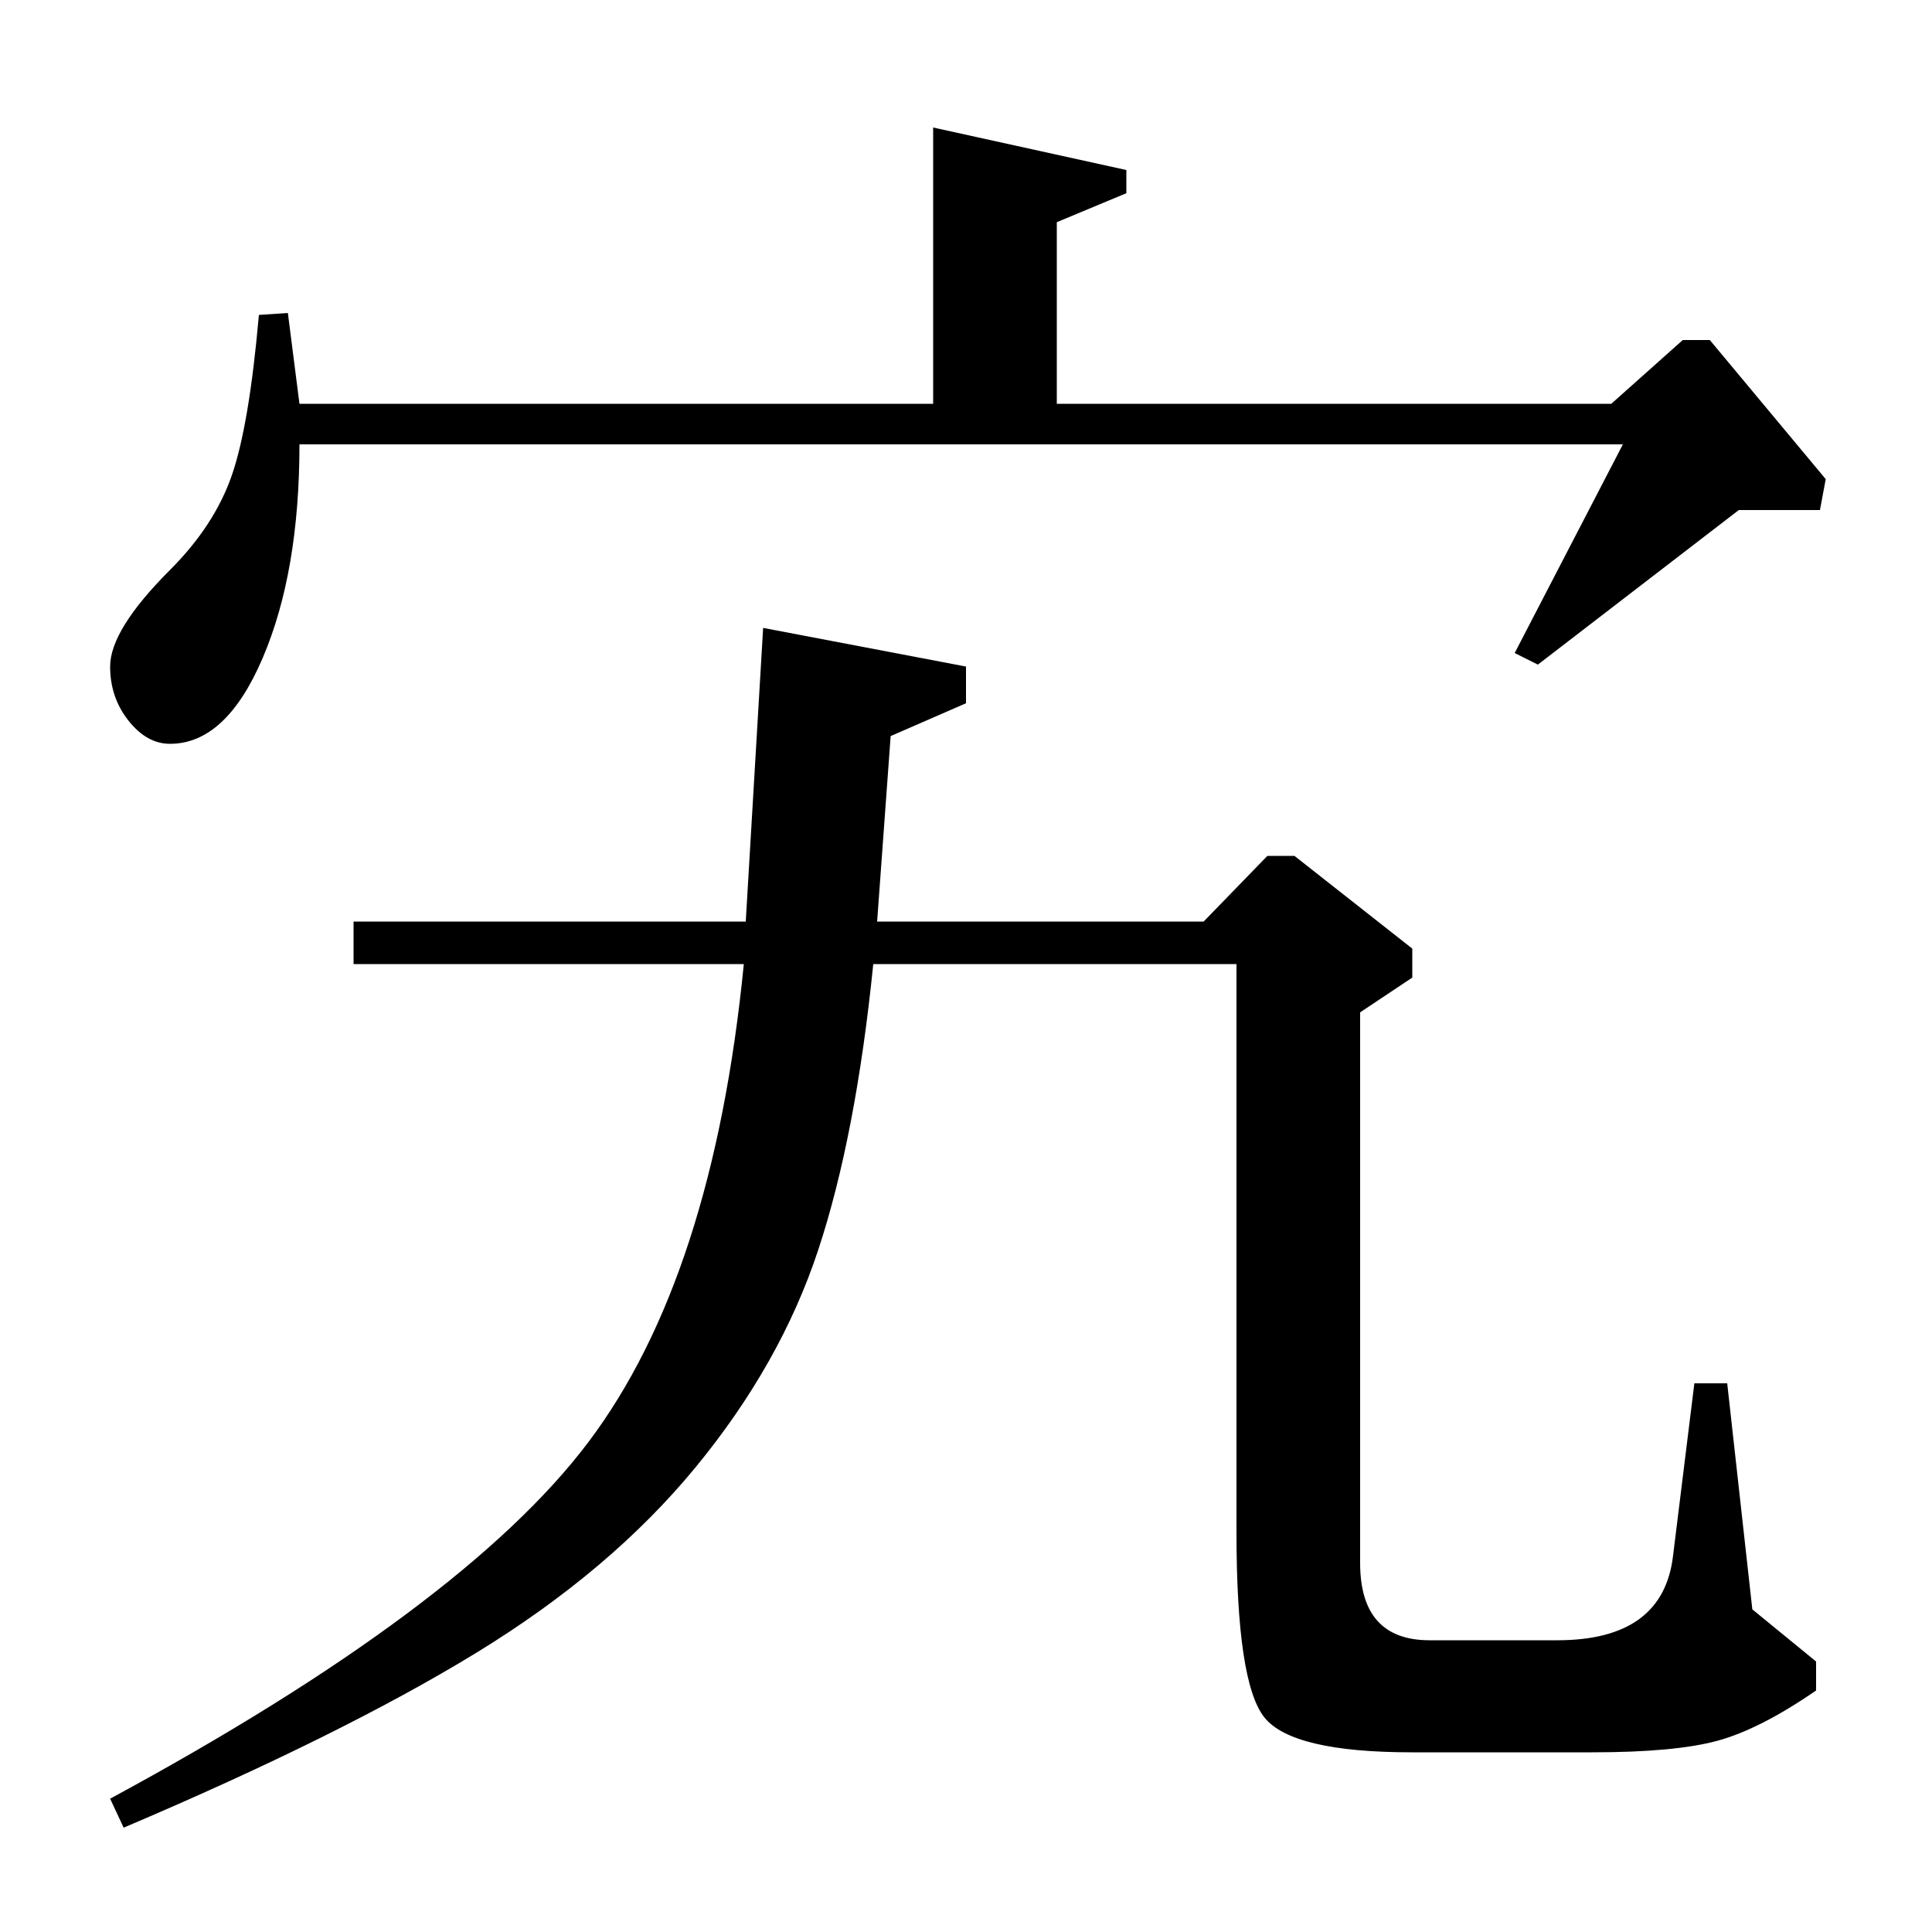 <?xml version="1.0" standalone="no"?>
<!DOCTYPE svg PUBLIC "-//W3C//DTD SVG 1.1//EN" "http://www.w3.org/Graphics/SVG/1.1/DTD/svg11.dtd" >
<svg xmlns="http://www.w3.org/2000/svg" xmlns:xlink="http://www.w3.org/1999/xlink" version="1.1" viewBox="0 -140 1000 1000">
  <g transform="matrix(1 0 0 -1 0 860)">
   <path fill="currentColor"
d="M483 791v143l100 -22v-12l-36 -15v-94h287l37 33h14l60 -72l-3 -16h-42l-104 -80l-12 6l56 108h-685q0 -66 -19 -110.5t-48 -44.5q-12 0 -21.5 12t-9.5 28q0 19 31 50q23 23 32 49t14 83l15 1l6 -47h328zM386 523l9 152l105 -20v-19l-39 -17l-7 -96h169l33 34h14l61 -48
v-15l-27 -18v-285q0 -40 36 -40h66q55 0 60 44l11 89h17l13 -117l33 -27v-15q-29 -20 -51 -26t-65 -6h-93q-62 0 -76.5 18t-14.5 96v294h-188q-9 -89 -28.5 -148t-63.5 -112.5t-113.5 -96t-182.5 -90.5l-7 15q183 99 247.5 184.5t80.5 247.5h-202v22h203z" />
  </g>

</svg>
